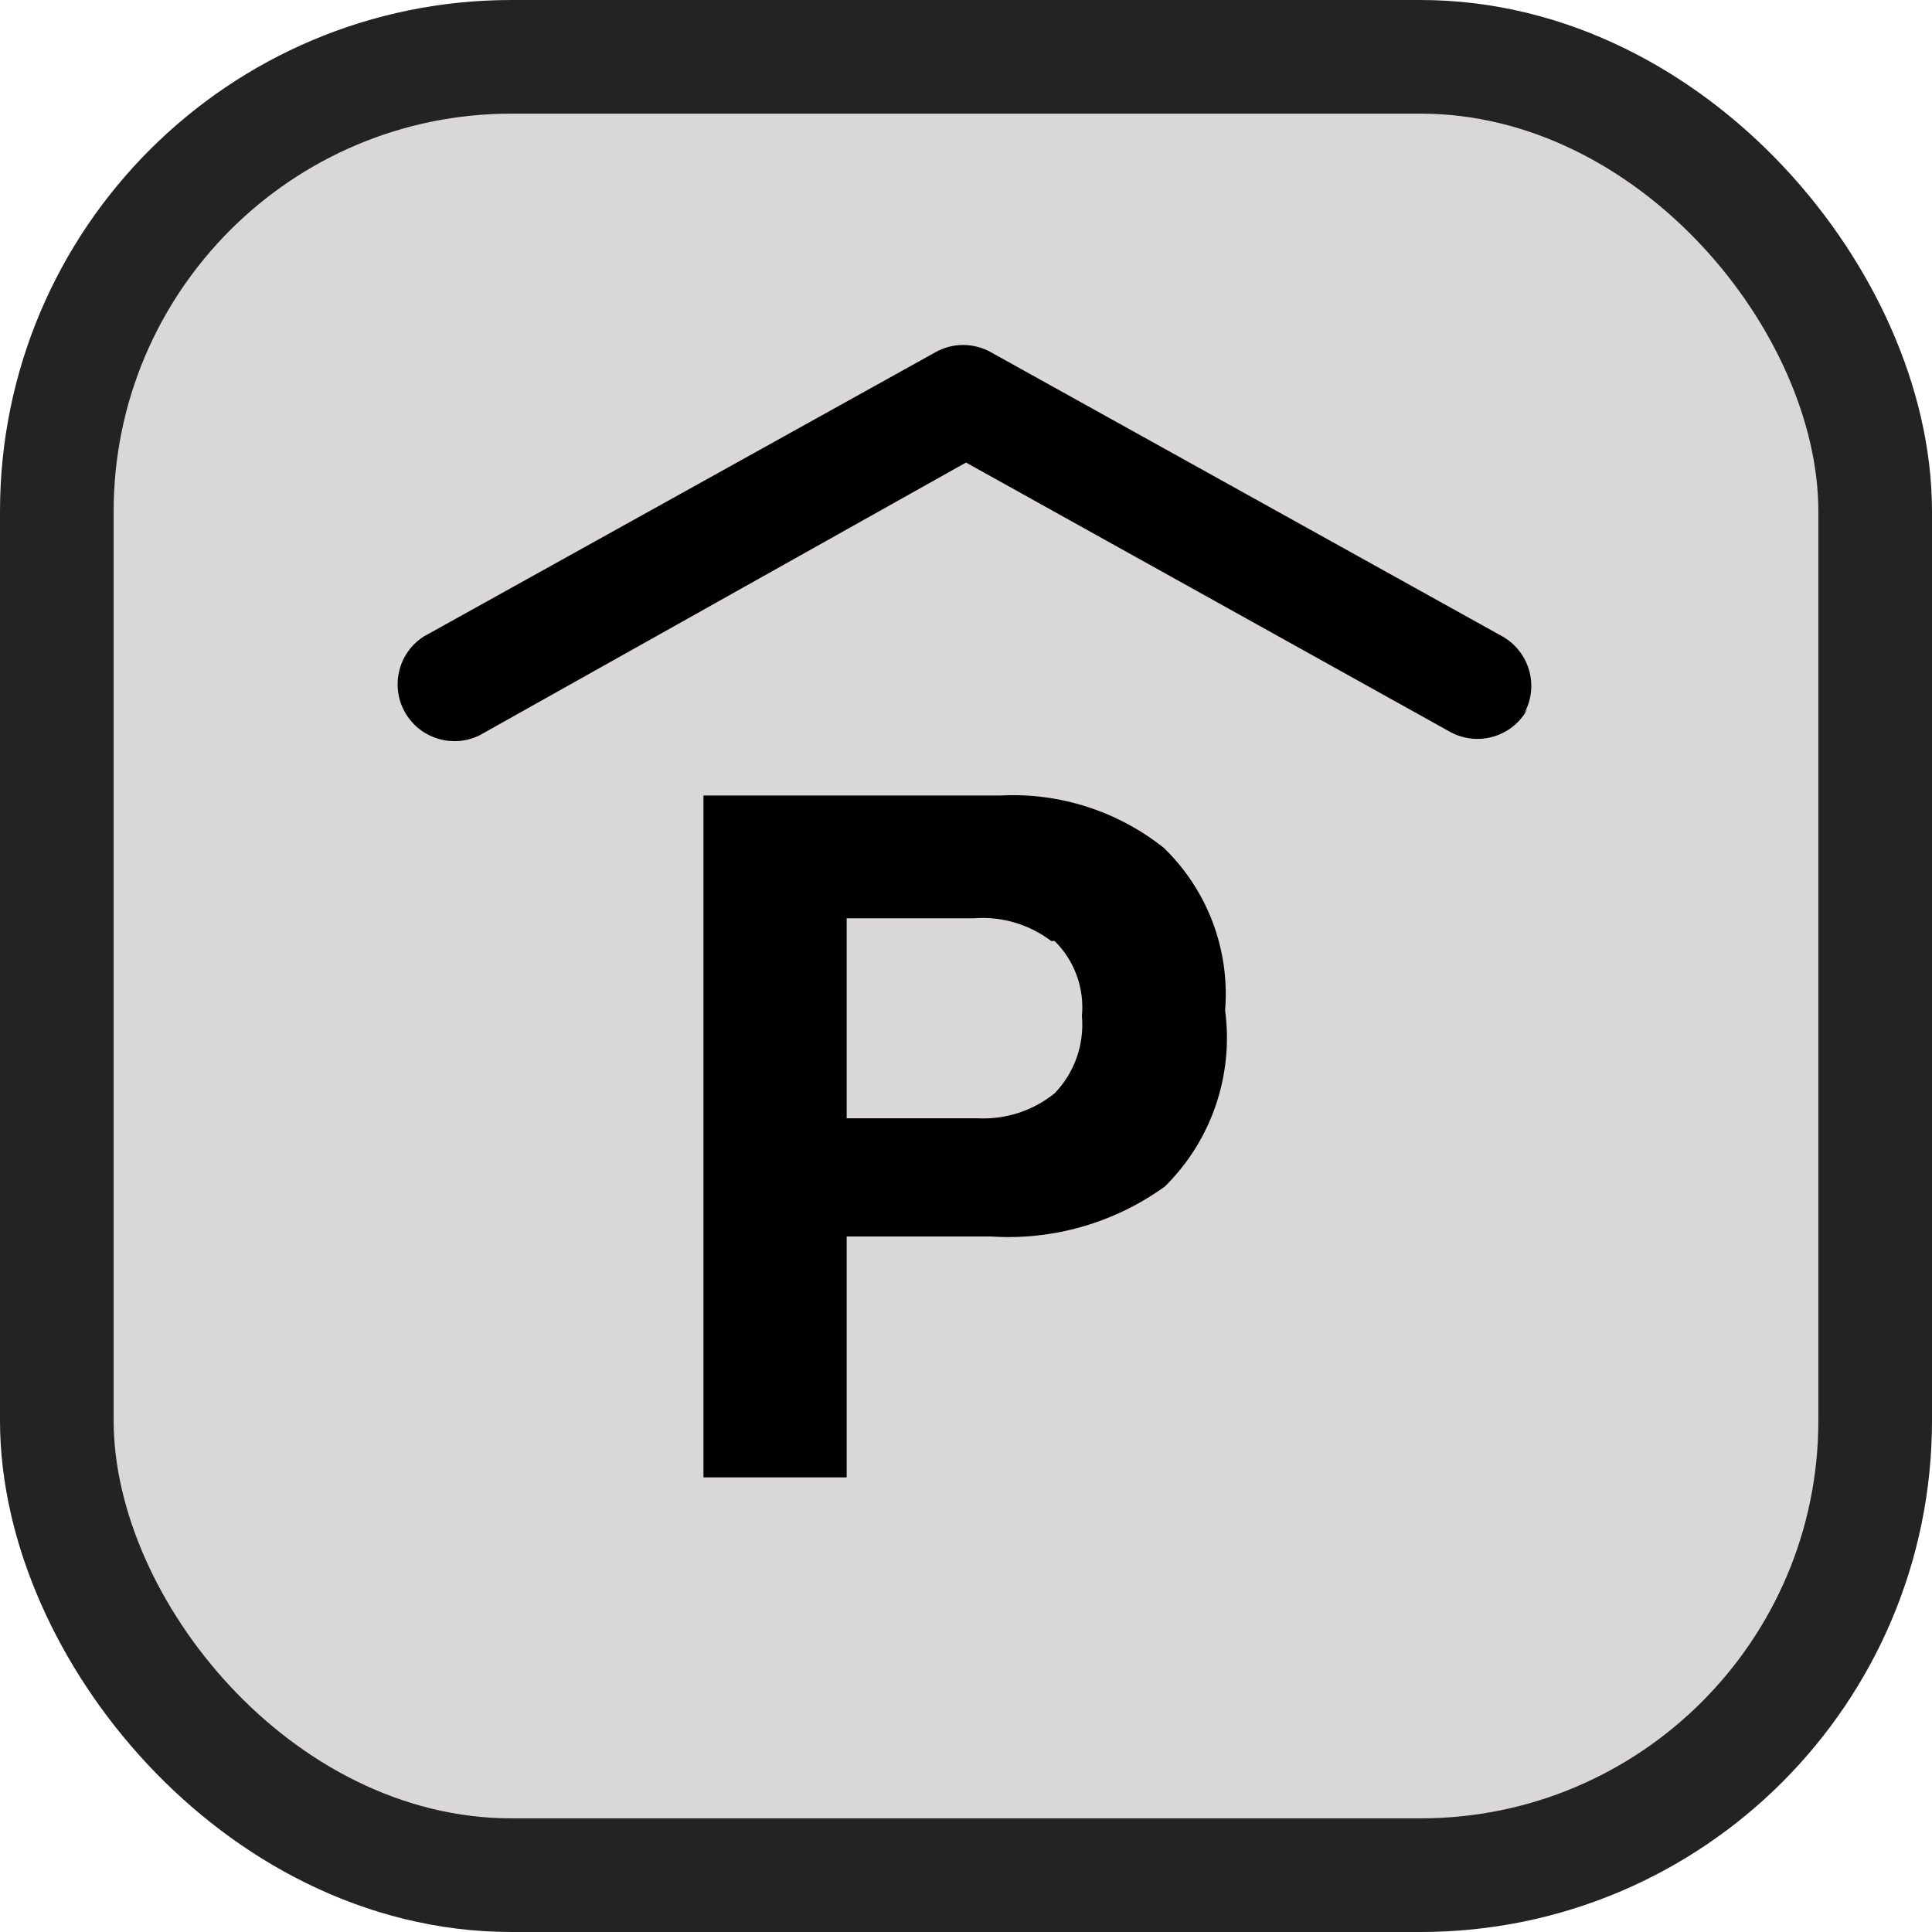 <svg xmlns="http://www.w3.org/2000/svg" viewBox="0 0 17 17" height="17" width="17"><title>parking-garage-11.svg</title><rect fill="none" x="0" y="0" width="17" height="17"></rect><rect x="1" y="1" rx="3.5" ry="3.5" width="15" height="15" stroke="#242323" style="stroke-linejoin:round;stroke-miterlimit:4;" fill="#242323" stroke-width="2"></rect><rect x="1" y="1" width="15" height="15" rx="3.5" ry="3.5" fill="#d9d7d7"></rect><path fill="#000" transform="translate(3 3)" d="M7.25,7.44C6.807,7.76,6.266,7.916,5.72,7.88H4.45V10H3.19V4H5.8c0.52-0.028,1.032,0.136,1.44,0.46
	c0.385,0.372,0.583,0.897,0.54,1.43C7.856,6.461,7.66,7.035,7.25,7.44z M6.25,5.28c-0.195-0.147-0.436-0.219-0.68-0.2
	H4.45v1.76H5.6c0.246,0.013,0.488-0.065,0.68-0.22c0.175-0.181,0.262-0.429,0.24-0.68c0.023-0.245-0.065-0.487-0.24-0.66
	L6.25,5.28z M10.41,3.28c0.135-0.24,0.05-0.544-0.19-0.68l-4.5-2.5c-0.152-0.086-0.338-0.086-0.49,0l-4.5,2.5
	C0.497,2.748,0.429,3.058,0.577,3.29C0.714,3.505,0.991,3.583,1.22,3.47l4.28-2.4l4.26,2.37
	c0.242,0.133,0.546,0.044,0.679-0.198C10.439,3.241,10.44,3.241,10.44,3.24L10.41,3.28z"></path></svg>